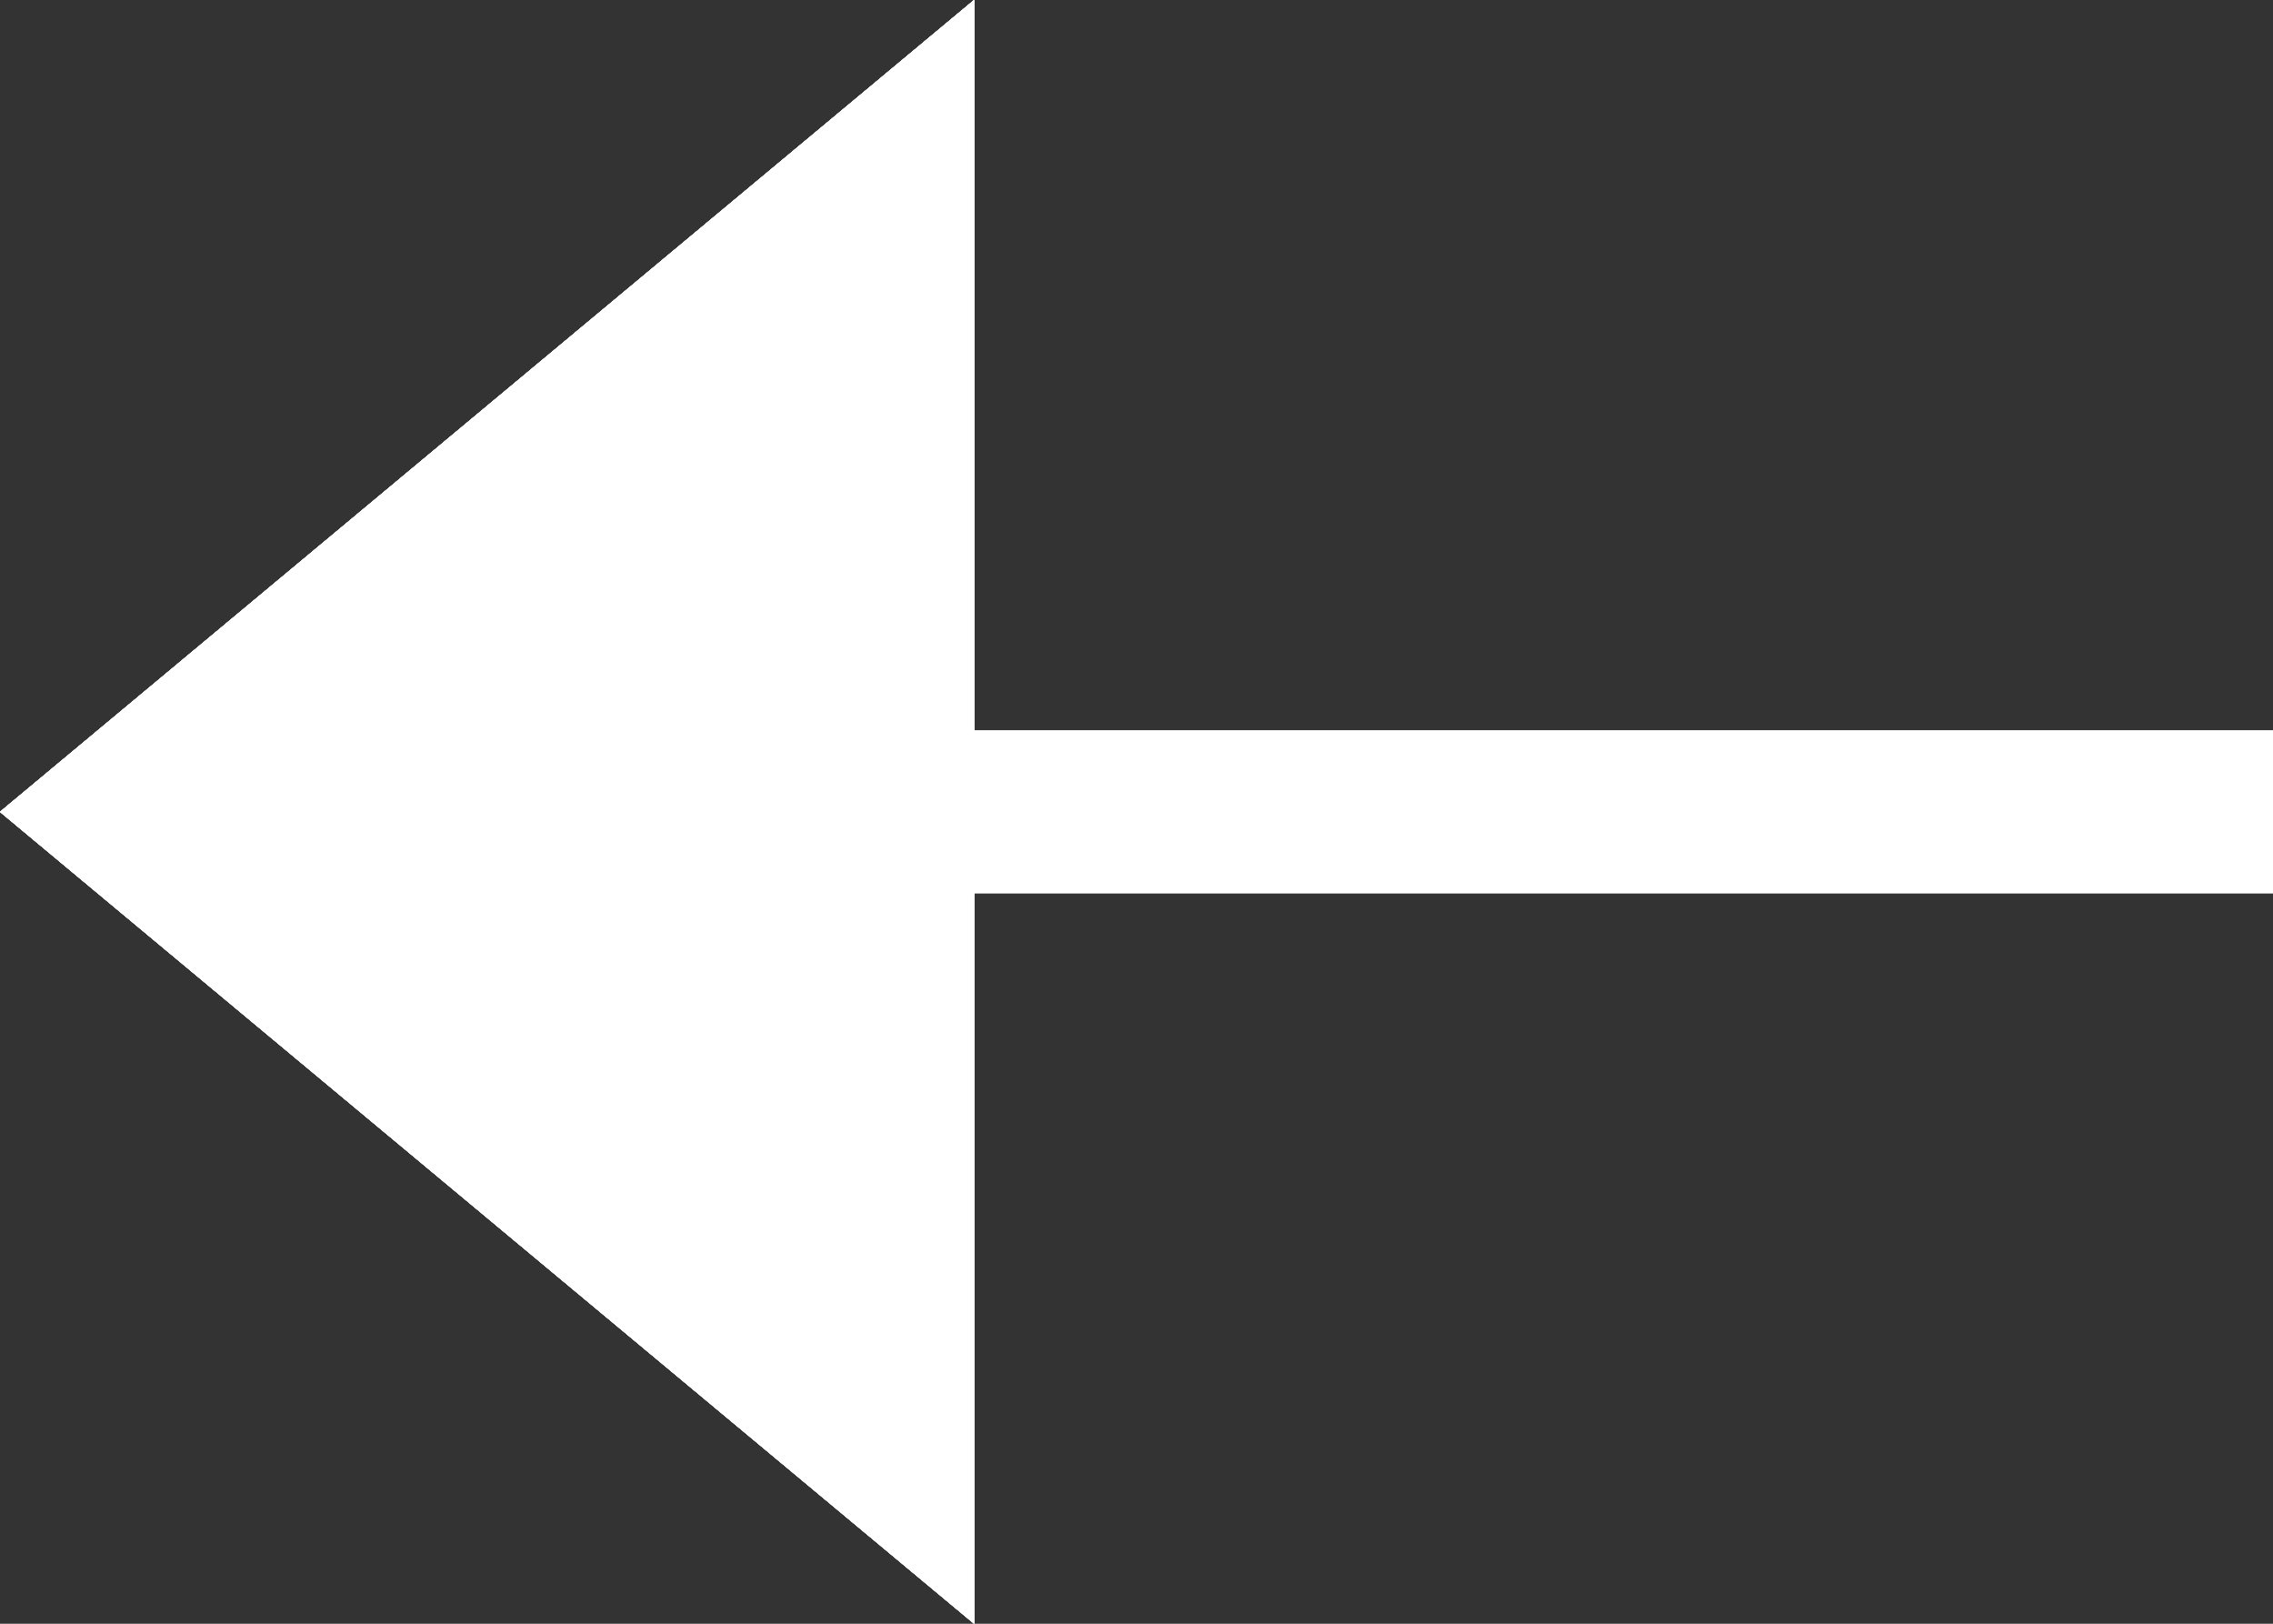 <svg id="Layer_1" data-name="Layer 1" xmlns="http://www.w3.org/2000/svg" viewBox="0 0 14 10"><rect x="0" y="0" width="14" height="10" fill="#333333" stroke="none"/><defs><style>.cls-1{fill:none}.cls-3{fill:#fff}.cls-4{clip-path:url(#clip-path-2)}.cls-6{clip-path:url(#clip-path-4)}</style><clipPath id="clip-path"><path class="cls-1" d="M6 10L0 5l6-5v4.5h8v1H6V10z"/></clipPath><clipPath id="clip-path-2"><path class="cls-1" d="M-1-1h16v16H-1z"/></clipPath><clipPath id="clip-path-3"><path class="cls-1" d="M-5-5h24v20H-5z"/></clipPath><clipPath id="clip-path-4"><path class="cls-1" d="M0 0h14v10H0z"/></clipPath></defs><g clip-path="url(#clip-path)"><path id="SVGID" class="cls-3" d="M-1-1h16v16H-1z"/><g class="cls-4"><path id="SVGID-2" data-name="SVGID" class="cls-3" d="M-5-5h24v20H-5z"/><g clip-path="url(#clip-path-3)"><path id="SVGID-3" data-name="SVGID" class="cls-3" d="M0 0h14v10H0z"/><g class="cls-6"><path class="cls-3" d="M-5-5h24v20H-5z"/></g><g style="isolation:isolate"><path id="SVGID-4" data-name="SVGID" class="cls-3" d="M-1-1h16v16H-1z"/><g class="cls-4"><path id="SVGID-5" data-name="SVGID" class="cls-3" d="M0 0h14v10H0z"/><g class="cls-6"><path class="cls-3" d="M-6-6h26v26H-6z"/></g></g></g></g></g></g></svg>